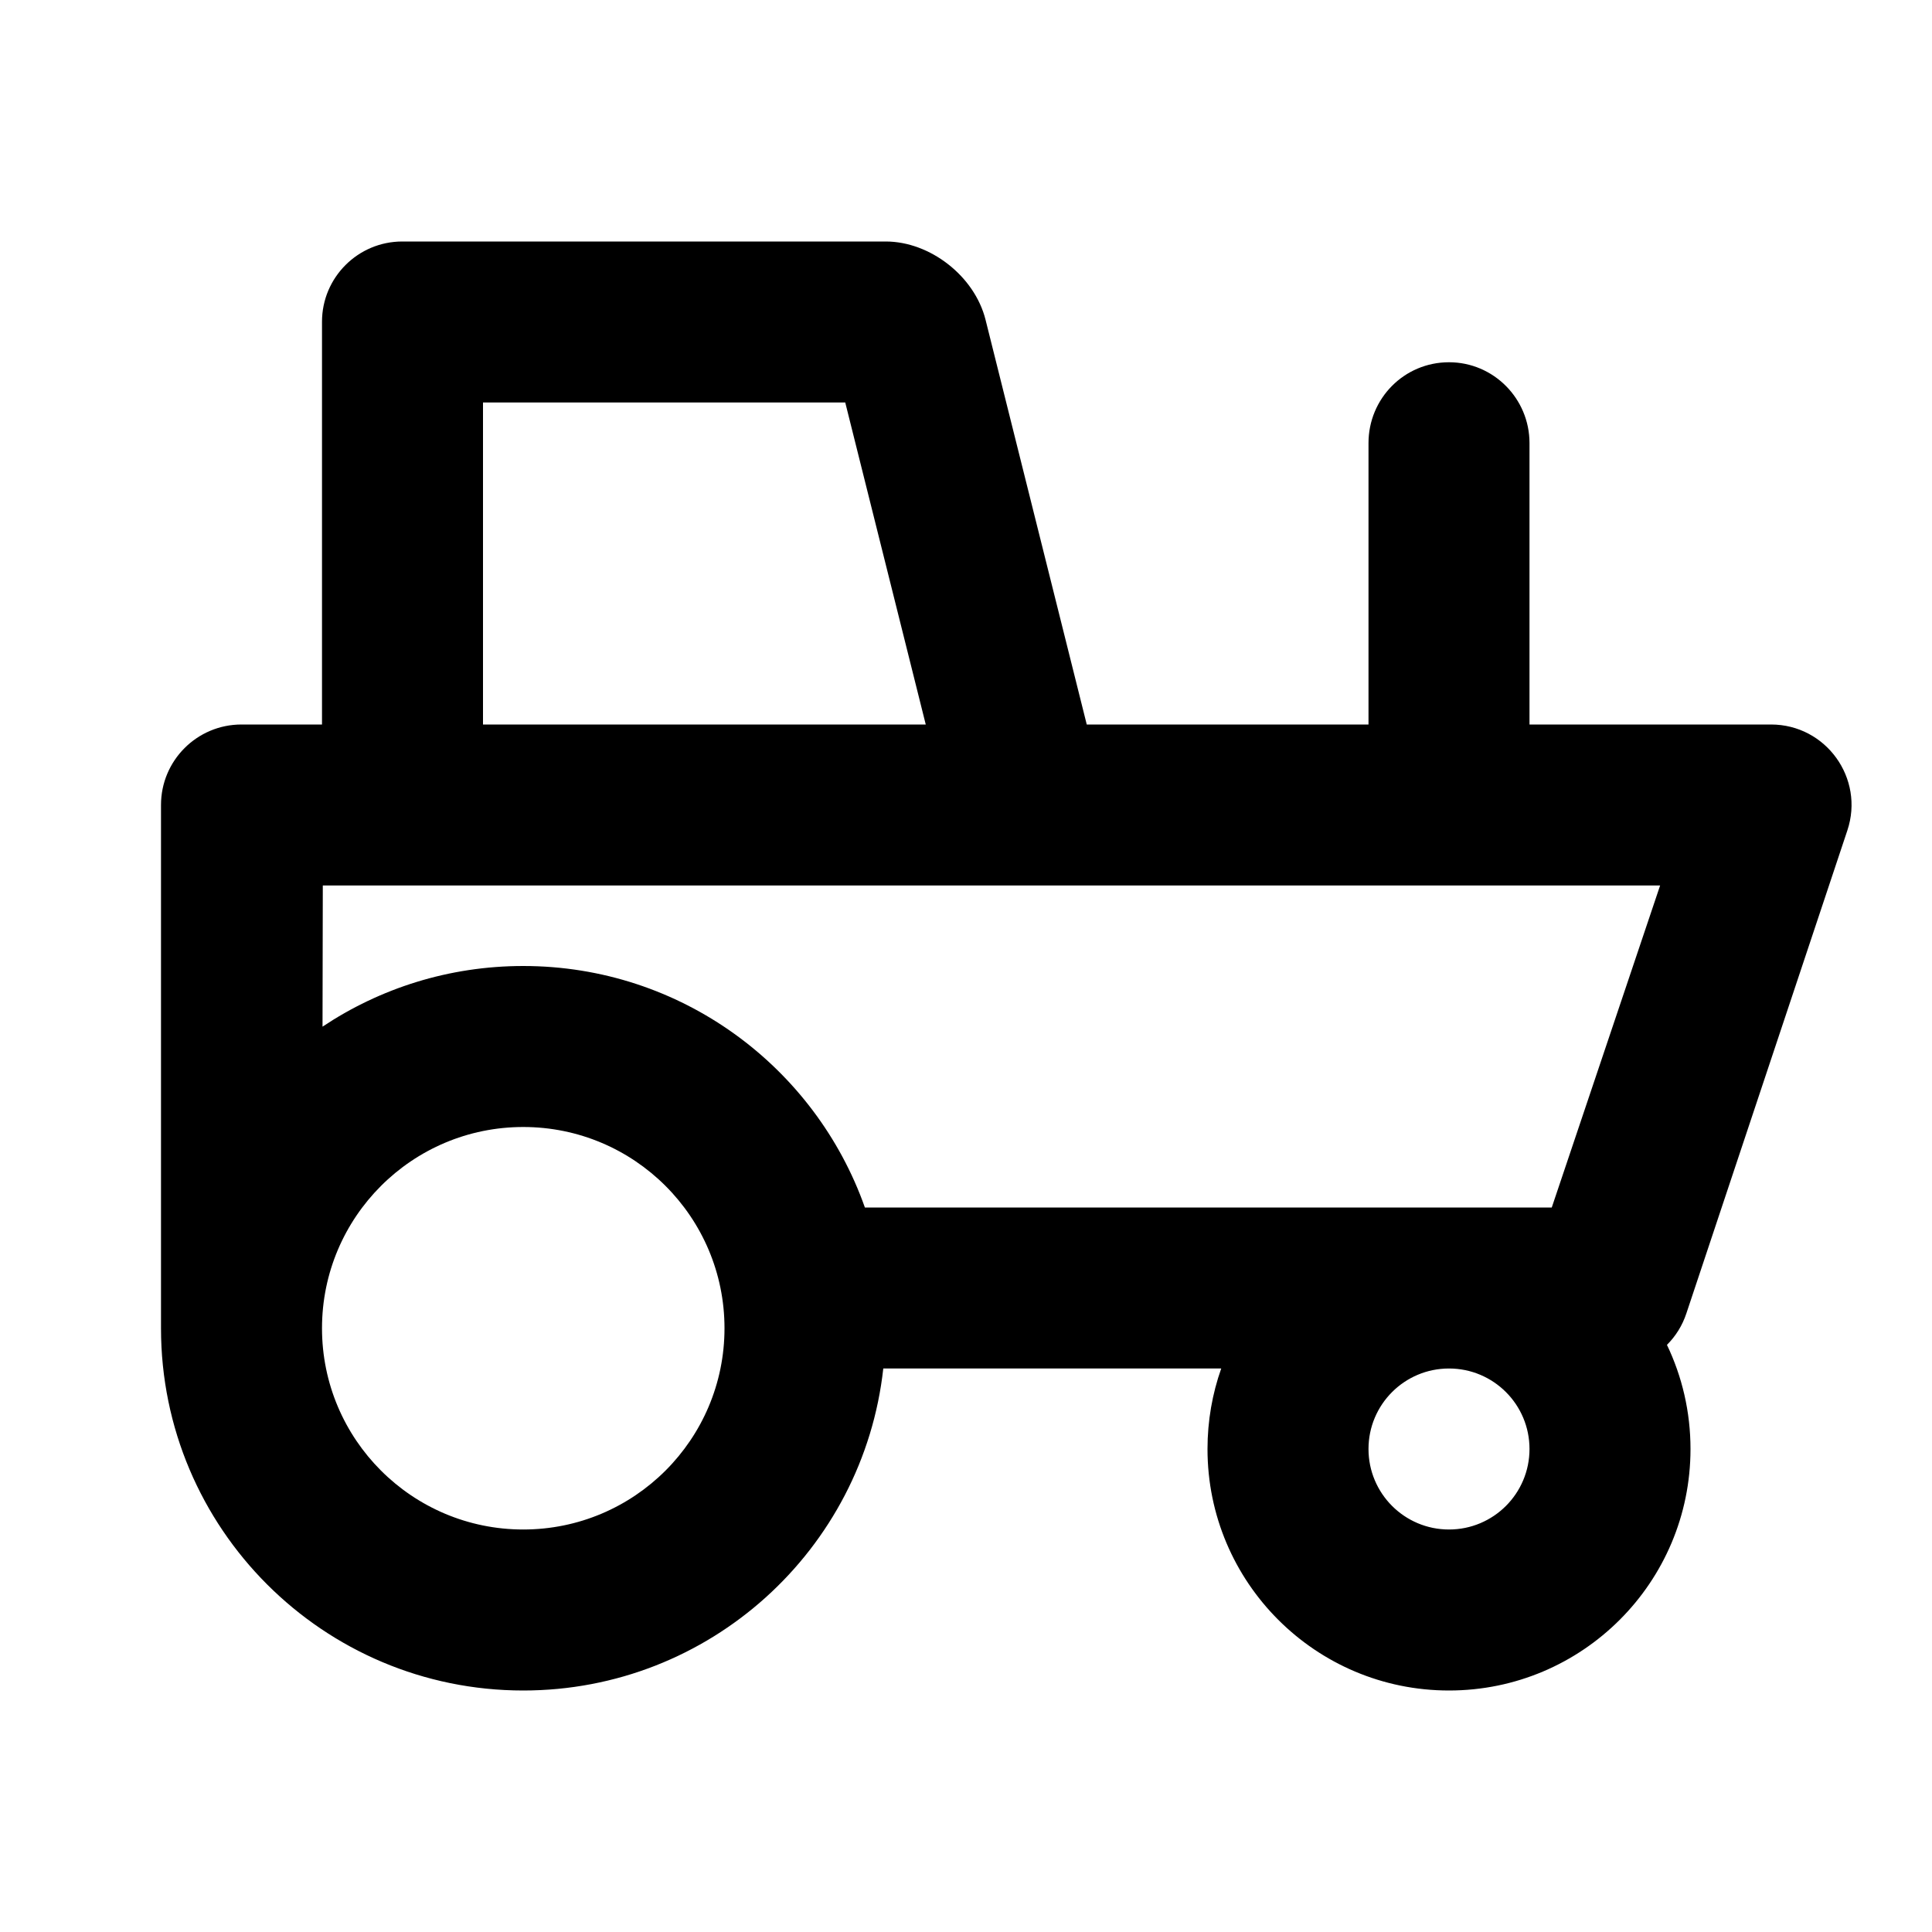 <?xml version="1.0" encoding="UTF-8"?>
<svg width="48px" height="48px" viewBox="0 0 48 48" version="1.1" xmlns="http://www.w3.org/2000/svg" xmlns:xlink="http://www.w3.org/1999/xlink">
    <!-- Generator: Sketch 49.3 (51167) - http://www.bohemiancoding.com/sketch -->
    <title>theicons.co/svg/transport-01</title>
    <desc>Created with Sketch.</desc>
    <defs></defs>
    <g id="The-Icons" stroke="none" stroke-width="1" fill="none" fill-rule="evenodd">
        <g id="v-1.5" transform="translate(-96, -192)" fill="#000000">
            <g id="Transport" transform="translate(96, 192)">
                <g id="Tractor">
                    <path d="M21.945,34 C21.448,38.5 17.633,42 13,42 C8.029,42 4,37.971 4,33 L4,20 C4,18.895 4.895,18 6,18 L8,18 L8,7.994 C8,6.893 8.895,6 9.994,6 L22.006,6 C23.107,6 24.215,6.86 24.486,7.946 L27,18 L34,18 L34,11.009 C34,9.899 34.888,9 36,9 C37.105,9 38,9.902 38,11.009 L38,18 L44,18 C45.365,18 46.329,19.337 45.897,20.632 L41.897,32.632 C41.797,32.934 41.63,33.199 41.415,33.413 C41.79,34.196 42,35.074 42,36 C42,39.314 39.314,42 36,42 C32.686,42 30,39.314 30,36 C30,35.299 30.12,34.626 30.341,34 L21.945,34 Z M38.553,30 L41.245,22 L8.02,22 L8.013,25.507 C9.441,24.555 11.155,24 13,24 C16.919,24 20.252,26.504 21.488,30 L38.553,30 Z M12,18 L23,18 L21,10 L12,10 L12,18 Z M18,33 C18,30.239 15.761,28 13,28 C10.239,28 8,30.239 8,33 C8,35.761 10.239,38 13,38 C15.761,38 18,35.761 18,33 Z M38,36 C38,34.895 37.105,34 36,34 C34.895,34 34,34.895 34,36 C34,37.105 34.895,38 36,38 C37.105,38 38,37.105 38,36 Z" id="Combined-Shape"></path>
                </g>
            </g>
        </g>
    </g>
</svg>